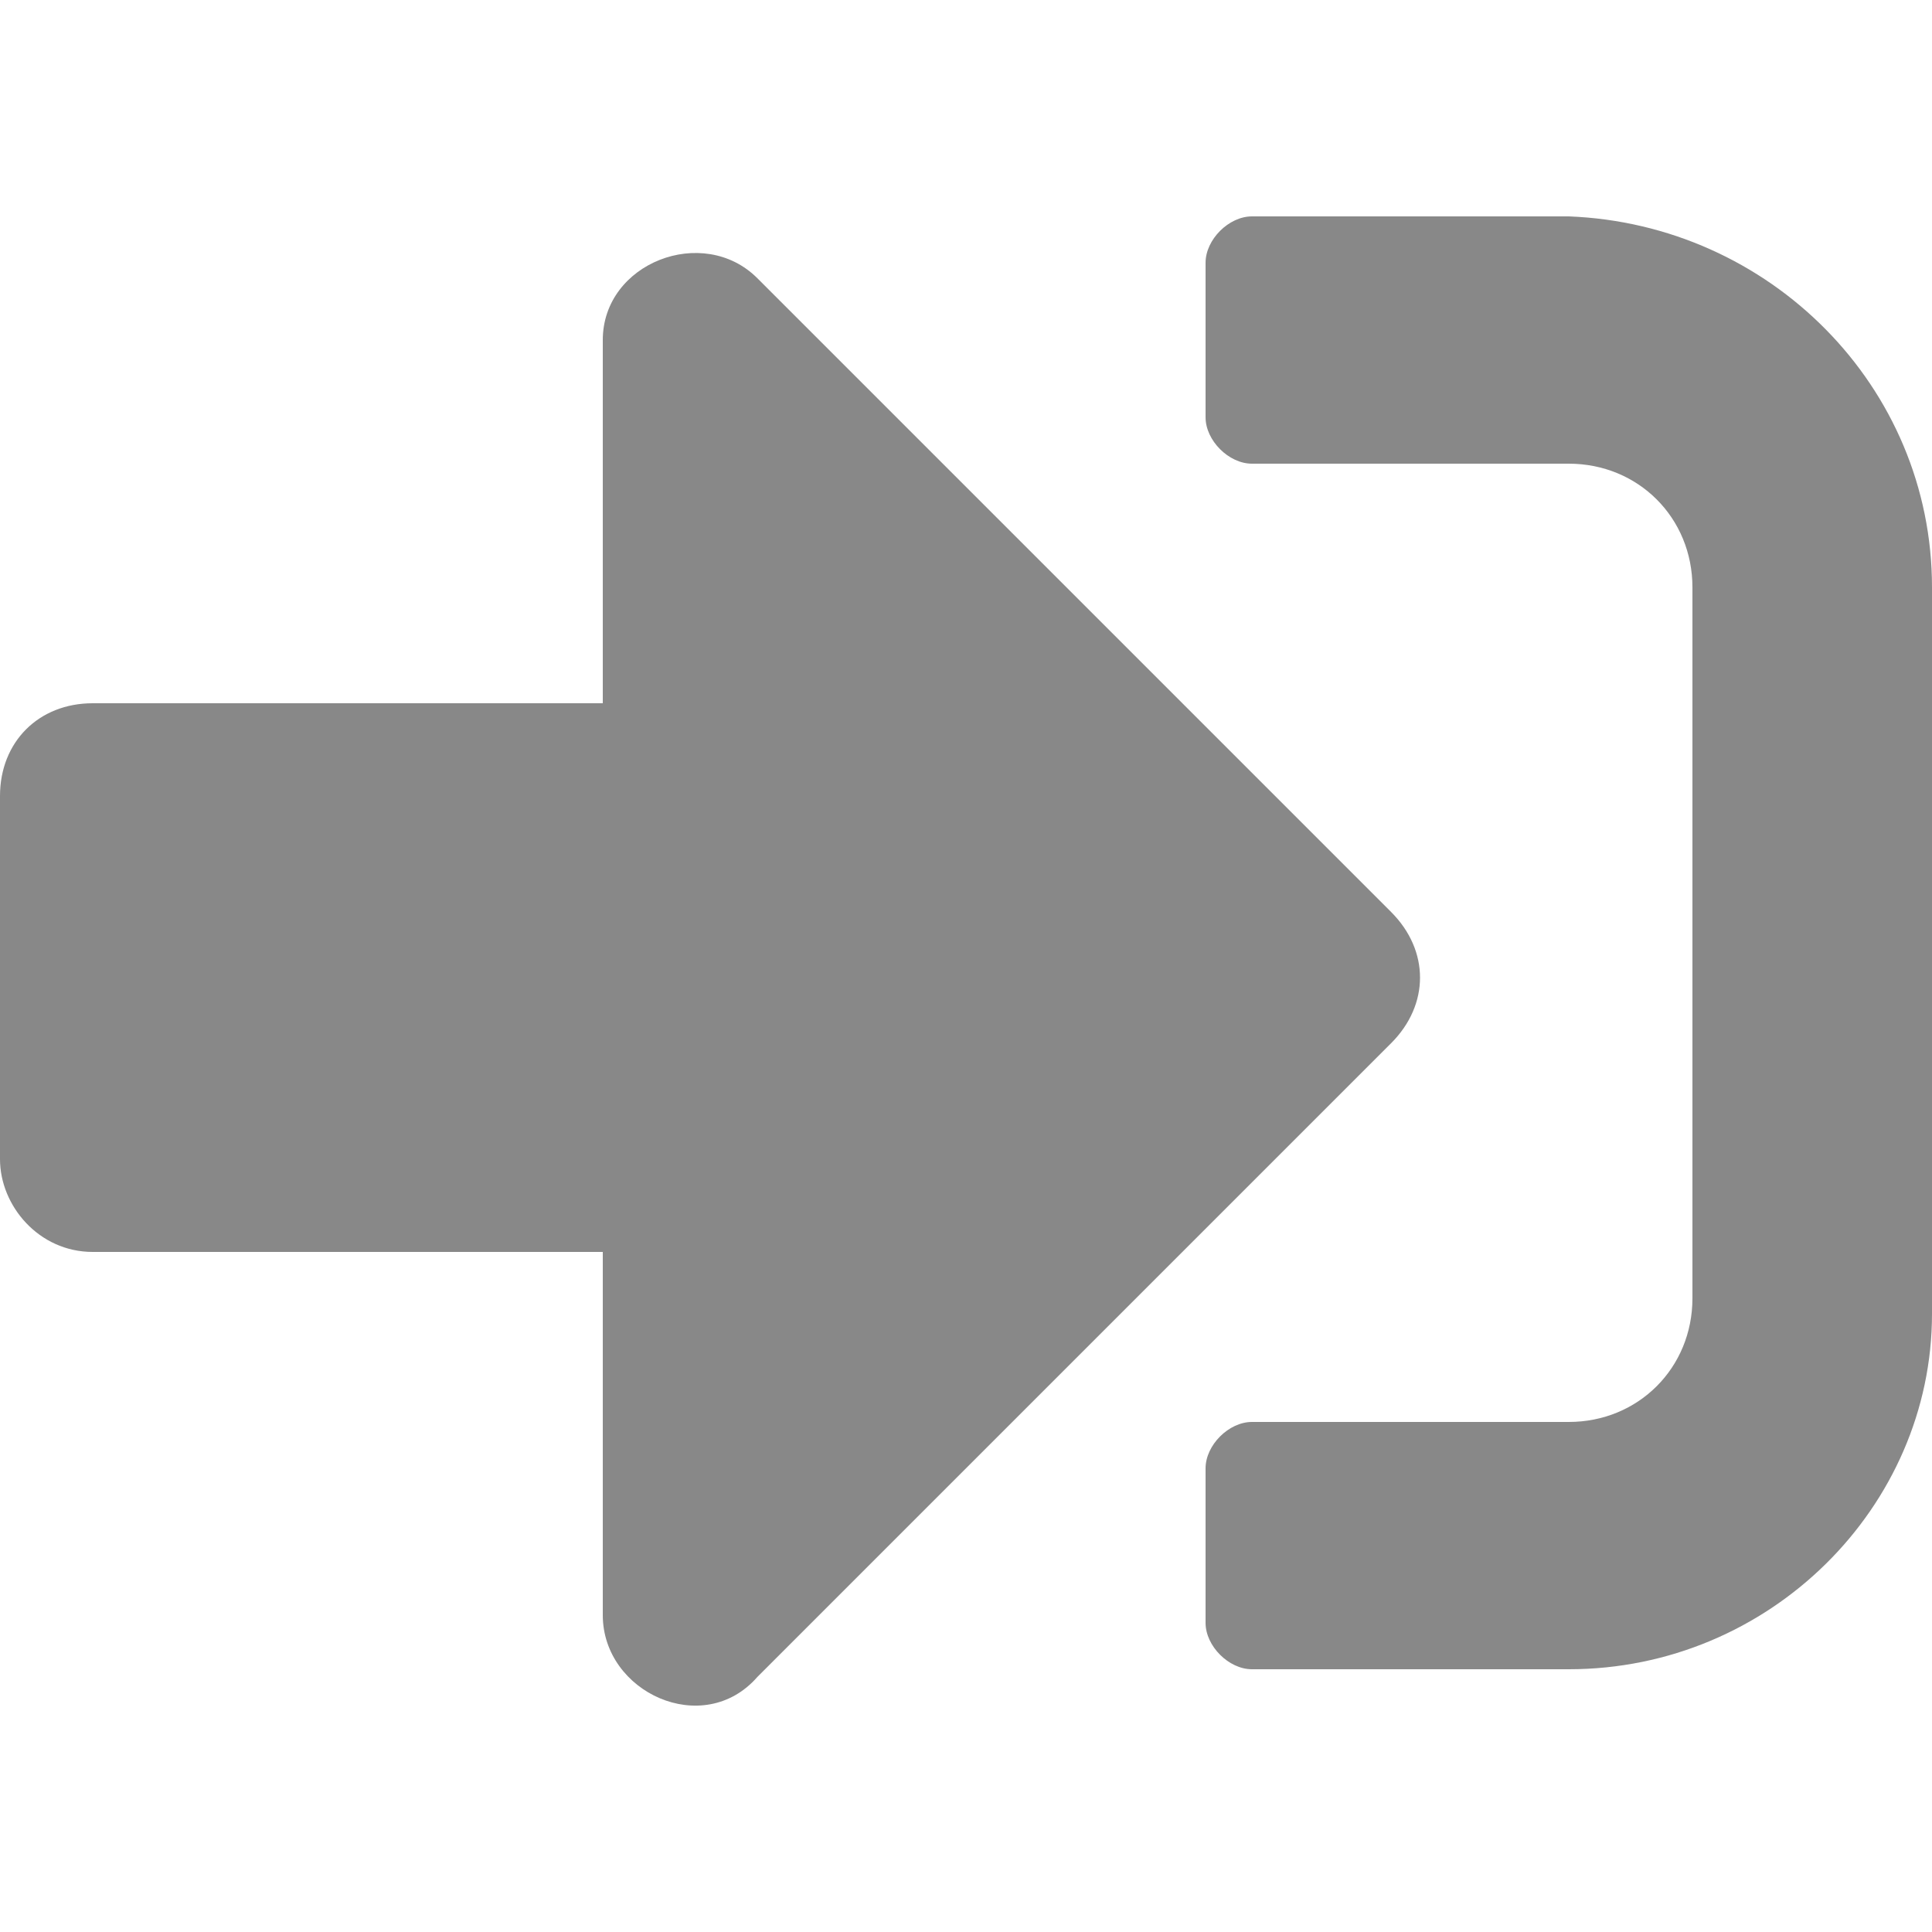 <?xml version="1.0" encoding="utf-8"?>
<!-- Generator: Adobe Illustrator 22.0.0, SVG Export Plug-In . SVG Version: 6.00 Build 0)  -->
<svg version="1.1" id="圖層_1" xmlns="http://www.w3.org/2000/svg" xmlns:xlink="http://www.w3.org/1999/xlink" x="0px" y="0px"
	 viewBox="0 0 25 25" style="enable-background:new 0 0 25 25;" xml:space="preserve">
<style type="text/css">
	.st0{fill:#888888;}
</style>
<path class="st0" d="M20.3,21.6h-4.1c-0.3,0-0.6-0.3-0.6-0.6v-2c0-0.3,0.3-0.6,0.6-0.6h4.1c0.9,0,1.6-0.7,1.6-1.6V7.6
	c0-0.9-0.7-1.6-1.6-1.6h-4.1c-0.3,0-0.6-0.3-0.6-0.6v-2c0-0.3,0.3-0.6,0.6-0.6h4.1C22.9,2.9,25,5,25,7.6V17
	C25,19.5,22.9,21.6,20.3,21.6z M18,11.8L9.8,3.6c-0.7-0.7-2-0.2-2,0.8v4.7H1.2C0.5,9.1,0,9.6,0,10.3V15c0,0.6,0.5,1.2,1.2,1.2h6.6
	v4.7c0,1,1.3,1.6,2,0.8l8.2-8.2C18.5,13,18.5,12.3,18,11.8z"/>
</svg>
